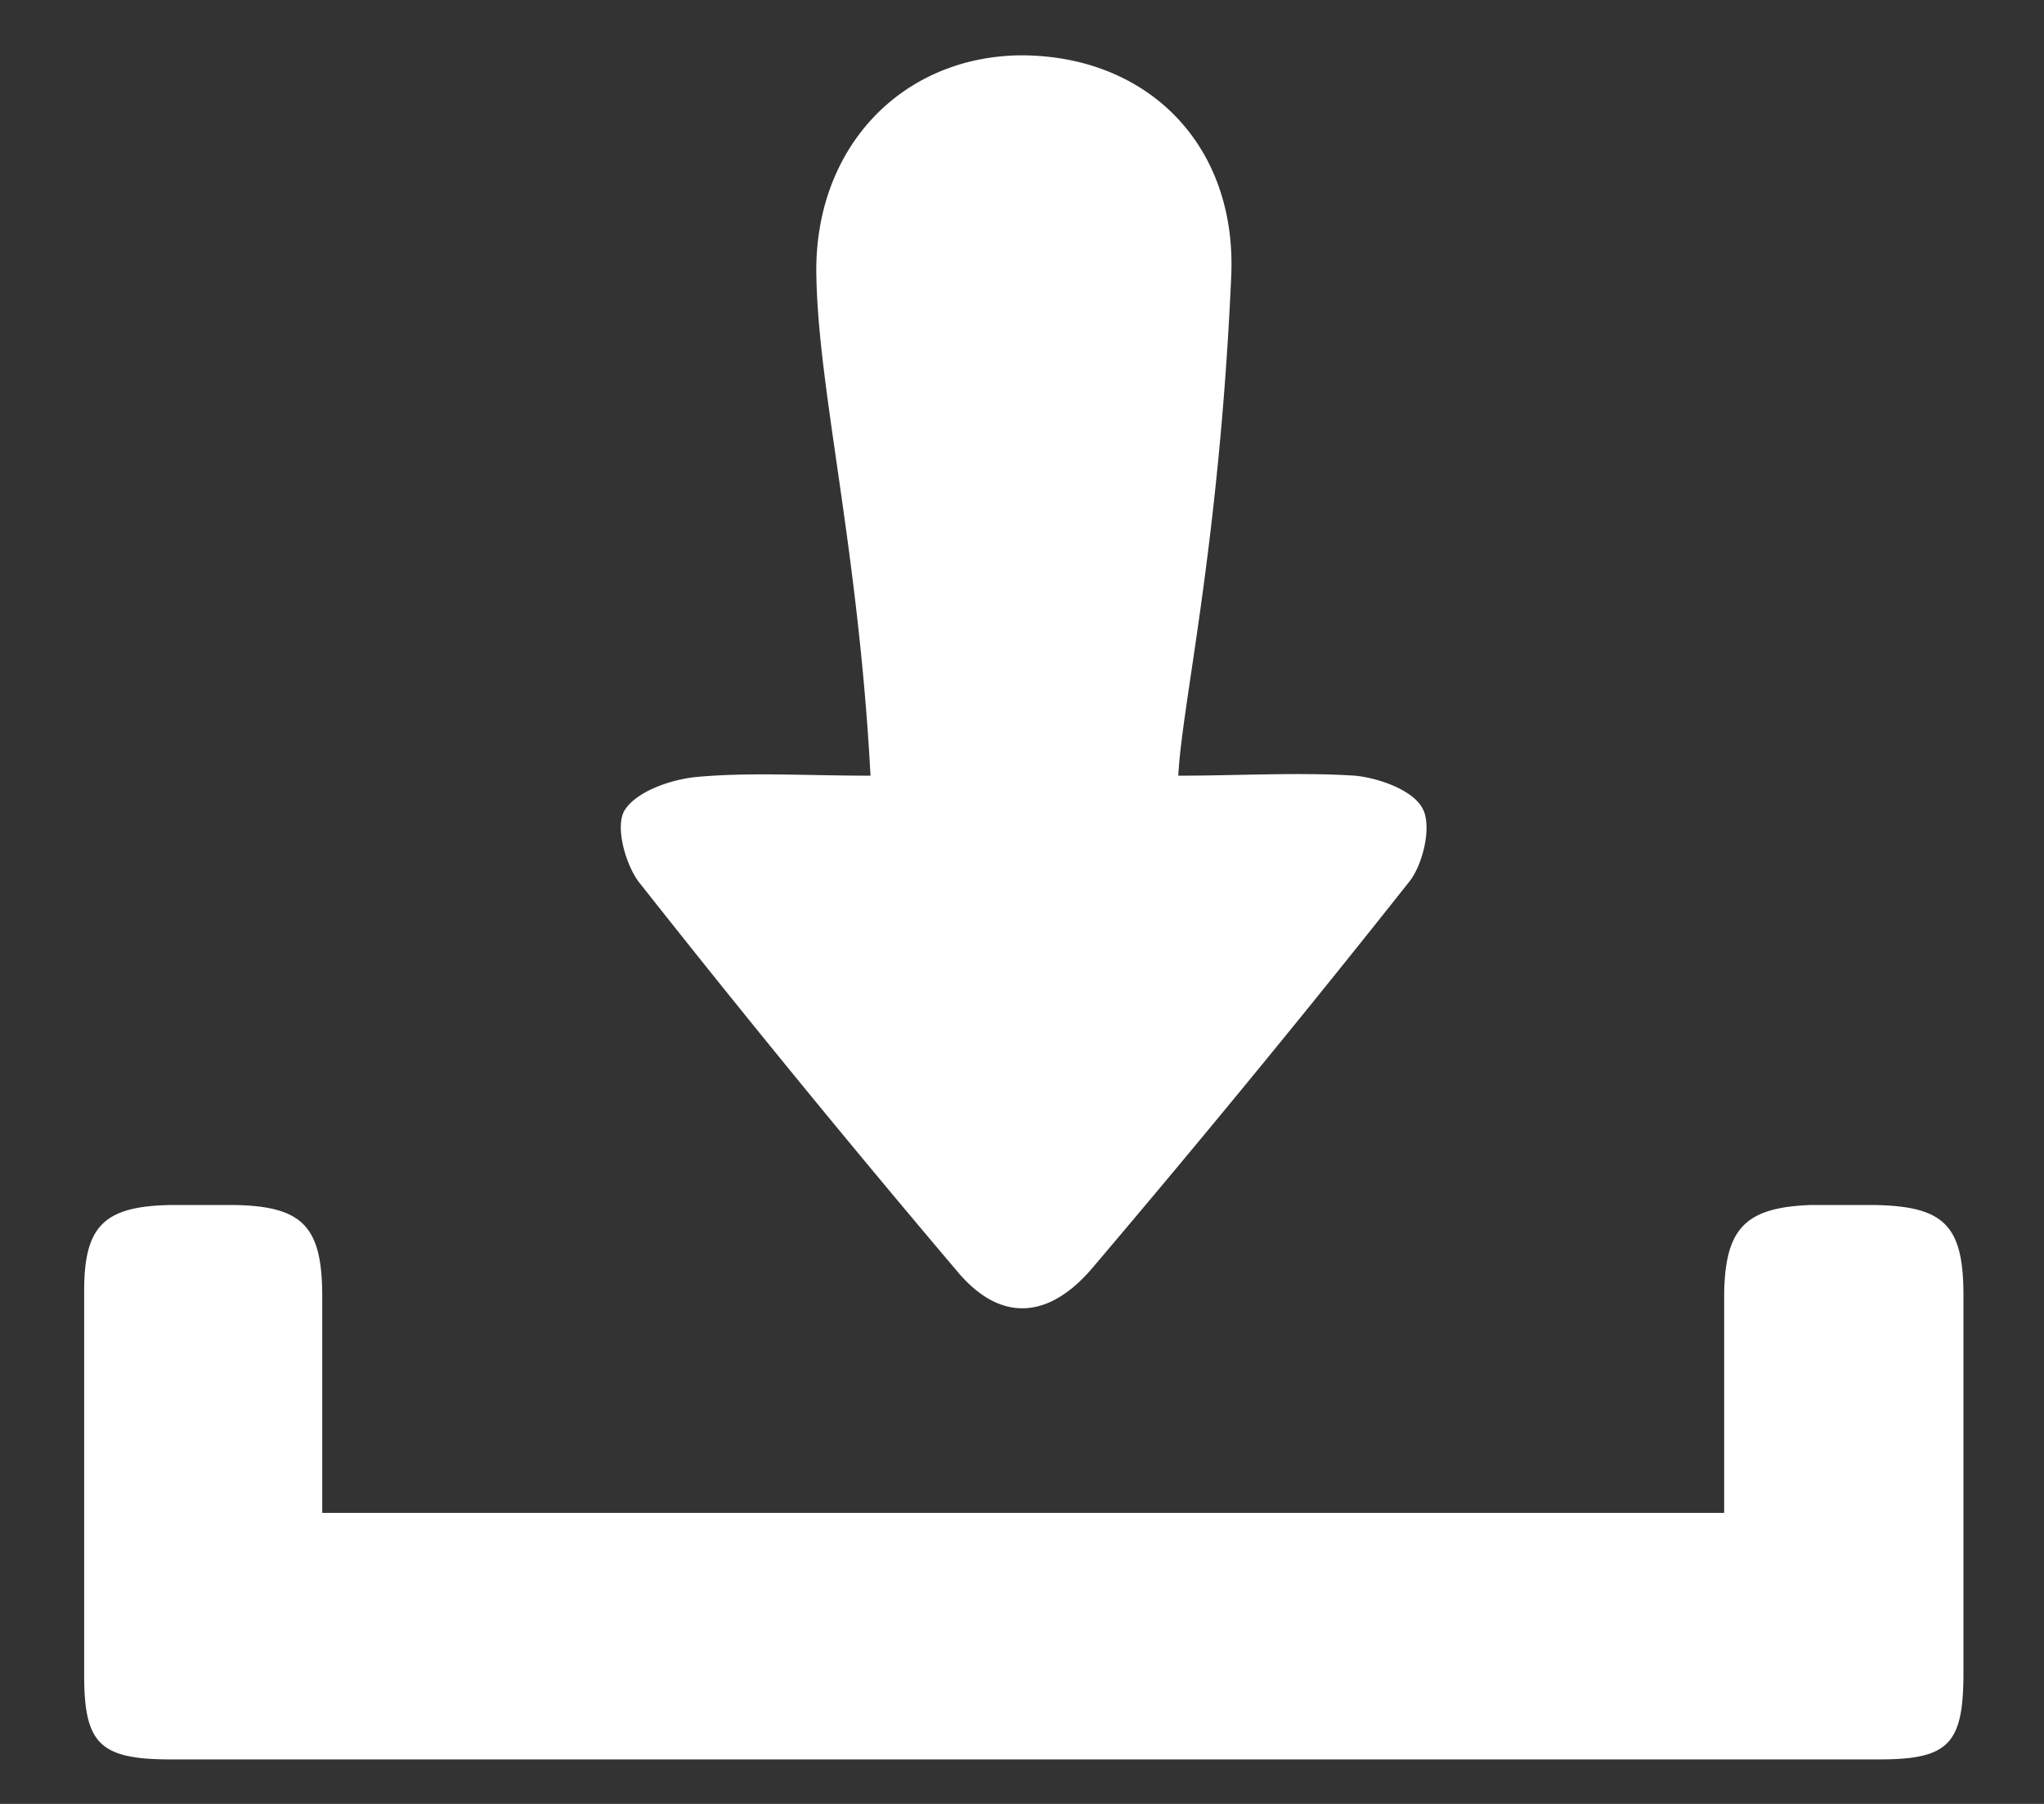 <svg xmlns="http://www.w3.org/2000/svg" xmlns:xlink="http://www.w3.org/1999/xlink" width="17" height="15" viewBox="0 0 17 15"><rect x="0" y="0" width="17" height="15" fill="#333333" stroke="none"/><defs><path id="3hyea" d="M855.24 661.45c-.1-1.88-.43-3.18-.45-4.14-.03-1.07.7-1.84 1.7-1.85 1.05 0 1.8.74 1.75 1.84-.1 2.25-.41 3.55-.44 4.15.5 0 1-.03 1.47 0 .2.02.48.12.56.27.08.14.01.45-.1.6-.87 1.1-1.75 2.17-2.65 3.23-.37.43-.77.44-1.12.02a119.3 119.3 0 0 1-2.65-3.24c-.11-.15-.2-.47-.11-.6.1-.15.38-.25.6-.27.45-.04.9-.01 1.44-.01zm7.1 6.14v-1.84c.01-.54.18-.71.72-.73h.53c.58.01.74.17.74.75v3.14c0 .59-.12.72-.7.72h-14.21c-.59 0-.72-.13-.72-.7v-3.2c0-.54.17-.7.72-.71h.53c.57.01.73.18.73.76v1.8h11.66z"/></defs><g><g transform="translate(-848 -655)"><use fill="#fff" xlink:href="#3hyea"/></g></g></svg>